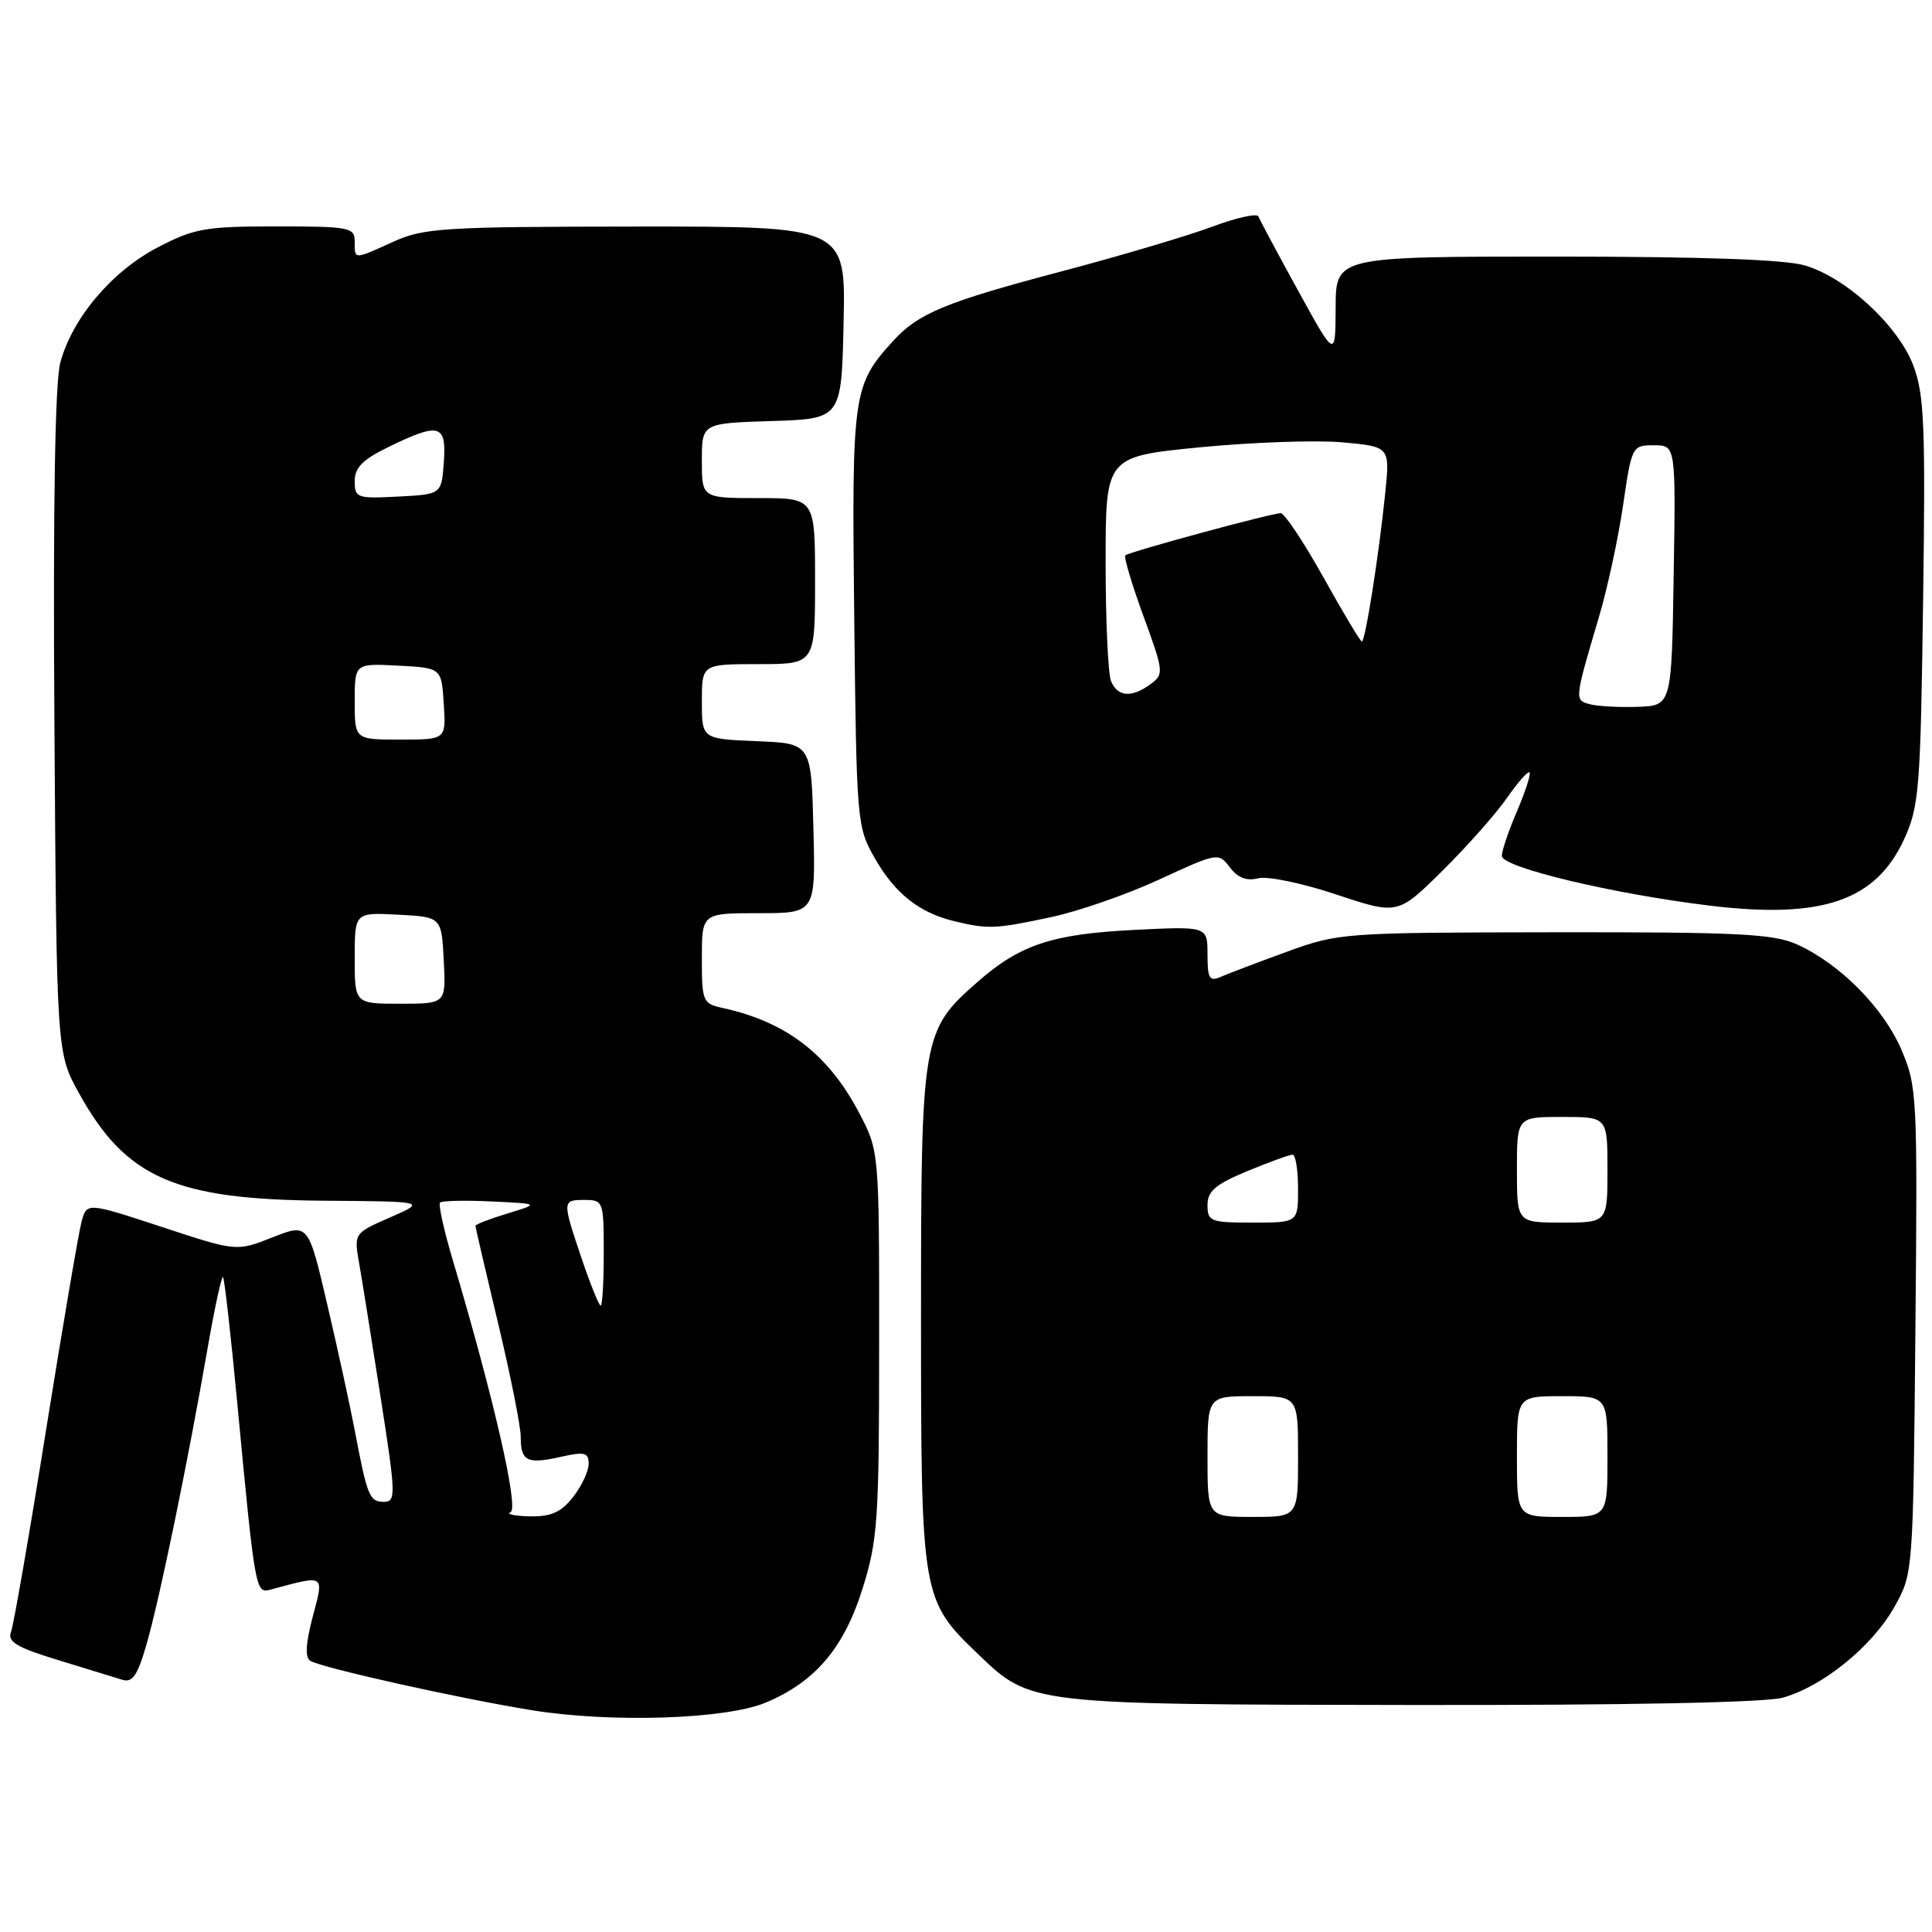 <?xml version="1.0" encoding="UTF-8" standalone="no"?>
<!DOCTYPE svg PUBLIC "-//W3C//DTD SVG 1.1//EN" "http://www.w3.org/Graphics/SVG/1.1/DTD/svg11.dtd" >
<svg xmlns="http://www.w3.org/2000/svg" xmlns:xlink="http://www.w3.org/1999/xlink" version="1.1" viewBox="0 0 256 256">
 <g >
 <path fill="currentColor"
d=" M 101.50 225.59 C 108.05 222.82 111.82 218.37 114.29 210.51 C 116.31 204.06 116.49 201.47 116.49 178.00 C 116.50 152.50 116.50 152.50 113.81 147.41 C 109.73 139.66 104.16 135.40 95.75 133.56 C 93.12 132.99 93.00 132.69 93.00 126.98 C 93.00 121.00 93.00 121.00 100.53 121.00 C 108.07 121.00 108.07 121.00 107.78 109.75 C 107.50 98.50 107.50 98.50 100.25 98.21 C 93.00 97.91 93.00 97.91 93.00 92.96 C 93.00 88.00 93.00 88.00 100.50 88.00 C 108.00 88.00 108.00 88.00 108.00 77.00 C 108.00 66.00 108.00 66.00 100.50 66.00 C 93.00 66.00 93.00 66.00 93.00 61.04 C 93.00 56.08 93.00 56.08 102.25 55.79 C 111.50 55.50 111.50 55.50 111.78 42.75 C 112.06 30.00 112.06 30.00 84.28 30.02 C 58.77 30.04 56.14 30.21 52.14 32.02 C 46.81 34.44 47.00 34.44 47.00 32.00 C 47.00 30.13 46.33 30.00 36.61 30.00 C 27.19 30.00 25.73 30.26 20.88 32.79 C 14.80 35.97 9.58 42.15 7.99 48.05 C 7.29 50.65 7.02 67.00 7.21 95.75 C 7.50 139.50 7.50 139.50 10.47 144.86 C 16.70 156.11 23.19 158.95 42.93 159.10 C 56.50 159.20 56.50 159.20 51.70 161.31 C 46.89 163.41 46.89 163.41 47.60 167.46 C 47.99 169.68 49.27 177.69 50.45 185.25 C 52.46 198.12 52.48 199.00 50.86 199.00 C 48.96 199.00 48.66 198.27 47.00 189.50 C 46.37 186.20 44.73 178.68 43.35 172.79 C 40.85 162.09 40.85 162.09 36.10 163.96 C 31.34 165.84 31.34 165.84 21.42 162.57 C 11.50 159.31 11.50 159.31 10.80 161.91 C 10.42 163.33 8.30 175.78 6.09 189.56 C 3.89 203.34 1.80 215.35 1.46 216.24 C 0.96 217.54 2.20 218.29 7.67 219.96 C 11.43 221.11 15.27 222.29 16.21 222.58 C 17.56 223.00 18.23 222.00 19.44 217.80 C 21.14 211.91 24.89 193.73 27.50 178.69 C 28.44 173.29 29.36 169.03 29.55 169.22 C 29.74 169.41 30.60 176.98 31.45 186.03 C 33.79 210.75 33.86 211.17 35.82 210.64 C 43.17 208.66 42.95 208.52 41.44 214.22 C 40.50 217.78 40.40 219.63 41.12 220.07 C 42.59 220.98 60.71 225.03 70.40 226.60 C 80.92 228.32 96.24 227.82 101.50 225.59 Z  M 236.22 224.95 C 241.52 223.48 248.08 218.15 251.00 212.95 C 253.50 208.50 253.50 208.50 253.80 176.30 C 254.09 145.13 254.03 143.95 251.93 139.06 C 249.55 133.52 243.80 127.72 238.14 125.15 C 235.02 123.74 230.42 123.50 206.00 123.53 C 177.98 123.57 177.38 123.61 170.50 126.12 C 166.65 127.52 162.71 129.02 161.75 129.44 C 160.26 130.10 160.00 129.66 160.00 126.47 C 160.00 122.73 160.00 122.73 150.25 123.22 C 139.37 123.77 135.15 125.18 129.52 130.12 C 122.17 136.57 122.04 137.33 122.04 174.50 C 122.04 211.65 122.10 211.99 129.64 219.22 C 136.58 225.87 136.40 225.85 187.00 225.92 C 215.48 225.96 233.89 225.60 236.22 224.95 Z  M 139.16 121.55 C 142.83 120.78 149.34 118.52 153.63 116.53 C 161.36 112.96 161.45 112.95 162.97 114.94 C 164.02 116.32 165.19 116.77 166.69 116.38 C 167.91 116.06 172.52 117.01 177.05 118.52 C 185.21 121.23 185.21 121.23 191.14 115.37 C 194.40 112.14 198.25 107.80 199.68 105.73 C 201.12 103.66 202.47 102.13 202.67 102.34 C 202.88 102.55 202.14 104.84 201.03 107.44 C 199.91 110.04 199.00 112.73 199.00 113.41 C 199.00 114.93 213.73 118.45 226.55 120.00 C 241.45 121.81 248.57 119.36 252.32 111.17 C 254.30 106.85 254.48 104.49 254.82 79.65 C 255.15 56.36 254.97 52.22 253.52 48.42 C 251.50 43.13 244.67 36.82 239.19 35.18 C 236.57 34.39 225.57 34.00 206.13 34.00 C 177.00 34.00 177.00 34.00 176.98 40.75 C 176.95 47.50 176.95 47.50 172.00 38.50 C 169.28 33.55 166.91 29.13 166.75 28.68 C 166.59 28.23 163.83 28.84 160.62 30.04 C 157.41 31.24 148.41 33.91 140.62 35.97 C 125.35 40.00 121.67 41.52 118.37 45.15 C 112.99 51.06 112.86 52.00 113.19 81.81 C 113.50 109.06 113.54 109.57 115.94 113.76 C 118.61 118.42 121.82 120.95 126.48 122.07 C 130.93 123.14 131.86 123.10 139.16 121.55 Z  M 67.65 200.37 C 68.79 199.91 65.39 185.10 60.01 167.02 C 58.83 163.06 58.06 159.60 58.31 159.35 C 58.56 159.10 61.63 159.03 65.13 159.20 C 71.50 159.50 71.50 159.50 67.25 160.79 C 64.91 161.50 63.00 162.24 63.00 162.43 C 63.00 162.63 64.35 168.43 66.00 175.34 C 67.65 182.24 69.00 189.01 69.00 190.39 C 69.00 193.63 69.84 194.05 74.31 193.04 C 77.48 192.33 78.00 192.46 78.00 193.97 C 78.00 194.94 77.07 196.92 75.93 198.37 C 74.33 200.40 73.01 200.98 70.18 200.92 C 68.15 200.88 67.02 200.63 67.65 200.37 Z  M 77.09 166.81 C 74.47 159.05 74.48 159.00 77.50 159.00 C 79.93 159.00 80.00 159.20 80.00 166.00 C 80.00 169.85 79.82 173.00 79.59 173.00 C 79.37 173.00 78.24 170.21 77.09 166.81 Z  M 47.00 126.95 C 47.00 120.90 47.00 120.90 52.75 121.20 C 58.50 121.50 58.50 121.50 58.80 127.25 C 59.10 133.00 59.10 133.00 53.05 133.00 C 47.00 133.00 47.00 133.00 47.00 126.95 Z  M 47.00 92.95 C 47.00 87.90 47.00 87.90 52.75 88.20 C 58.50 88.50 58.50 88.50 58.80 93.25 C 59.11 98.00 59.11 98.00 53.05 98.00 C 47.00 98.00 47.00 98.00 47.00 92.95 Z  M 47.00 63.75 C 47.00 61.95 48.07 60.88 51.53 59.20 C 58.24 55.94 59.17 56.20 58.81 61.25 C 58.50 65.50 58.50 65.50 52.75 65.80 C 47.30 66.08 47.00 65.98 47.00 63.75 Z  M 160.00 193.00 C 160.00 185.00 160.00 185.00 166.00 185.00 C 172.00 185.00 172.00 185.00 172.00 193.00 C 172.00 201.00 172.00 201.00 166.00 201.00 C 160.00 201.00 160.00 201.00 160.00 193.00 Z  M 201.00 193.00 C 201.00 185.00 201.00 185.00 207.00 185.00 C 213.00 185.00 213.00 185.00 213.00 193.00 C 213.00 201.00 213.00 201.00 207.00 201.00 C 201.00 201.00 201.00 201.00 201.00 193.00 Z  M 160.00 159.68 C 160.00 157.83 161.06 156.93 165.27 155.18 C 168.17 153.98 170.87 153.00 171.27 153.00 C 171.67 153.00 172.00 155.03 172.00 157.50 C 172.00 162.00 172.00 162.00 166.00 162.00 C 160.39 162.00 160.00 161.85 160.00 159.68 Z  M 201.00 155.00 C 201.00 148.00 201.00 148.00 207.00 148.00 C 213.00 148.00 213.00 148.00 213.00 155.00 C 213.00 162.00 213.00 162.00 207.00 162.00 C 201.00 162.00 201.00 162.00 201.00 155.00 Z  M 210.65 93.31 C 208.61 92.76 208.61 92.76 211.89 81.68 C 213.00 77.94 214.43 71.30 215.07 66.93 C 216.21 59.11 216.27 59.00 219.14 59.00 C 222.05 59.00 222.05 59.00 221.77 76.25 C 221.50 93.50 221.50 93.50 217.00 93.66 C 214.53 93.74 211.67 93.59 210.65 93.31 Z  M 147.22 90.25 C 146.82 89.29 146.50 82.20 146.50 74.50 C 146.50 60.50 146.50 60.50 159.00 59.27 C 165.88 58.60 174.35 58.30 177.84 58.61 C 184.18 59.18 184.18 59.18 183.55 65.34 C 182.71 73.56 180.91 85.00 180.45 85.00 C 180.25 85.00 177.96 81.17 175.36 76.50 C 172.75 71.83 170.21 68.00 169.70 68.00 C 168.47 68.00 149.61 73.12 149.11 73.59 C 148.89 73.79 149.97 77.41 151.51 81.63 C 154.21 89.01 154.24 89.35 152.46 90.65 C 149.95 92.49 148.08 92.35 147.22 90.25 Z "/>
</g>
</svg>